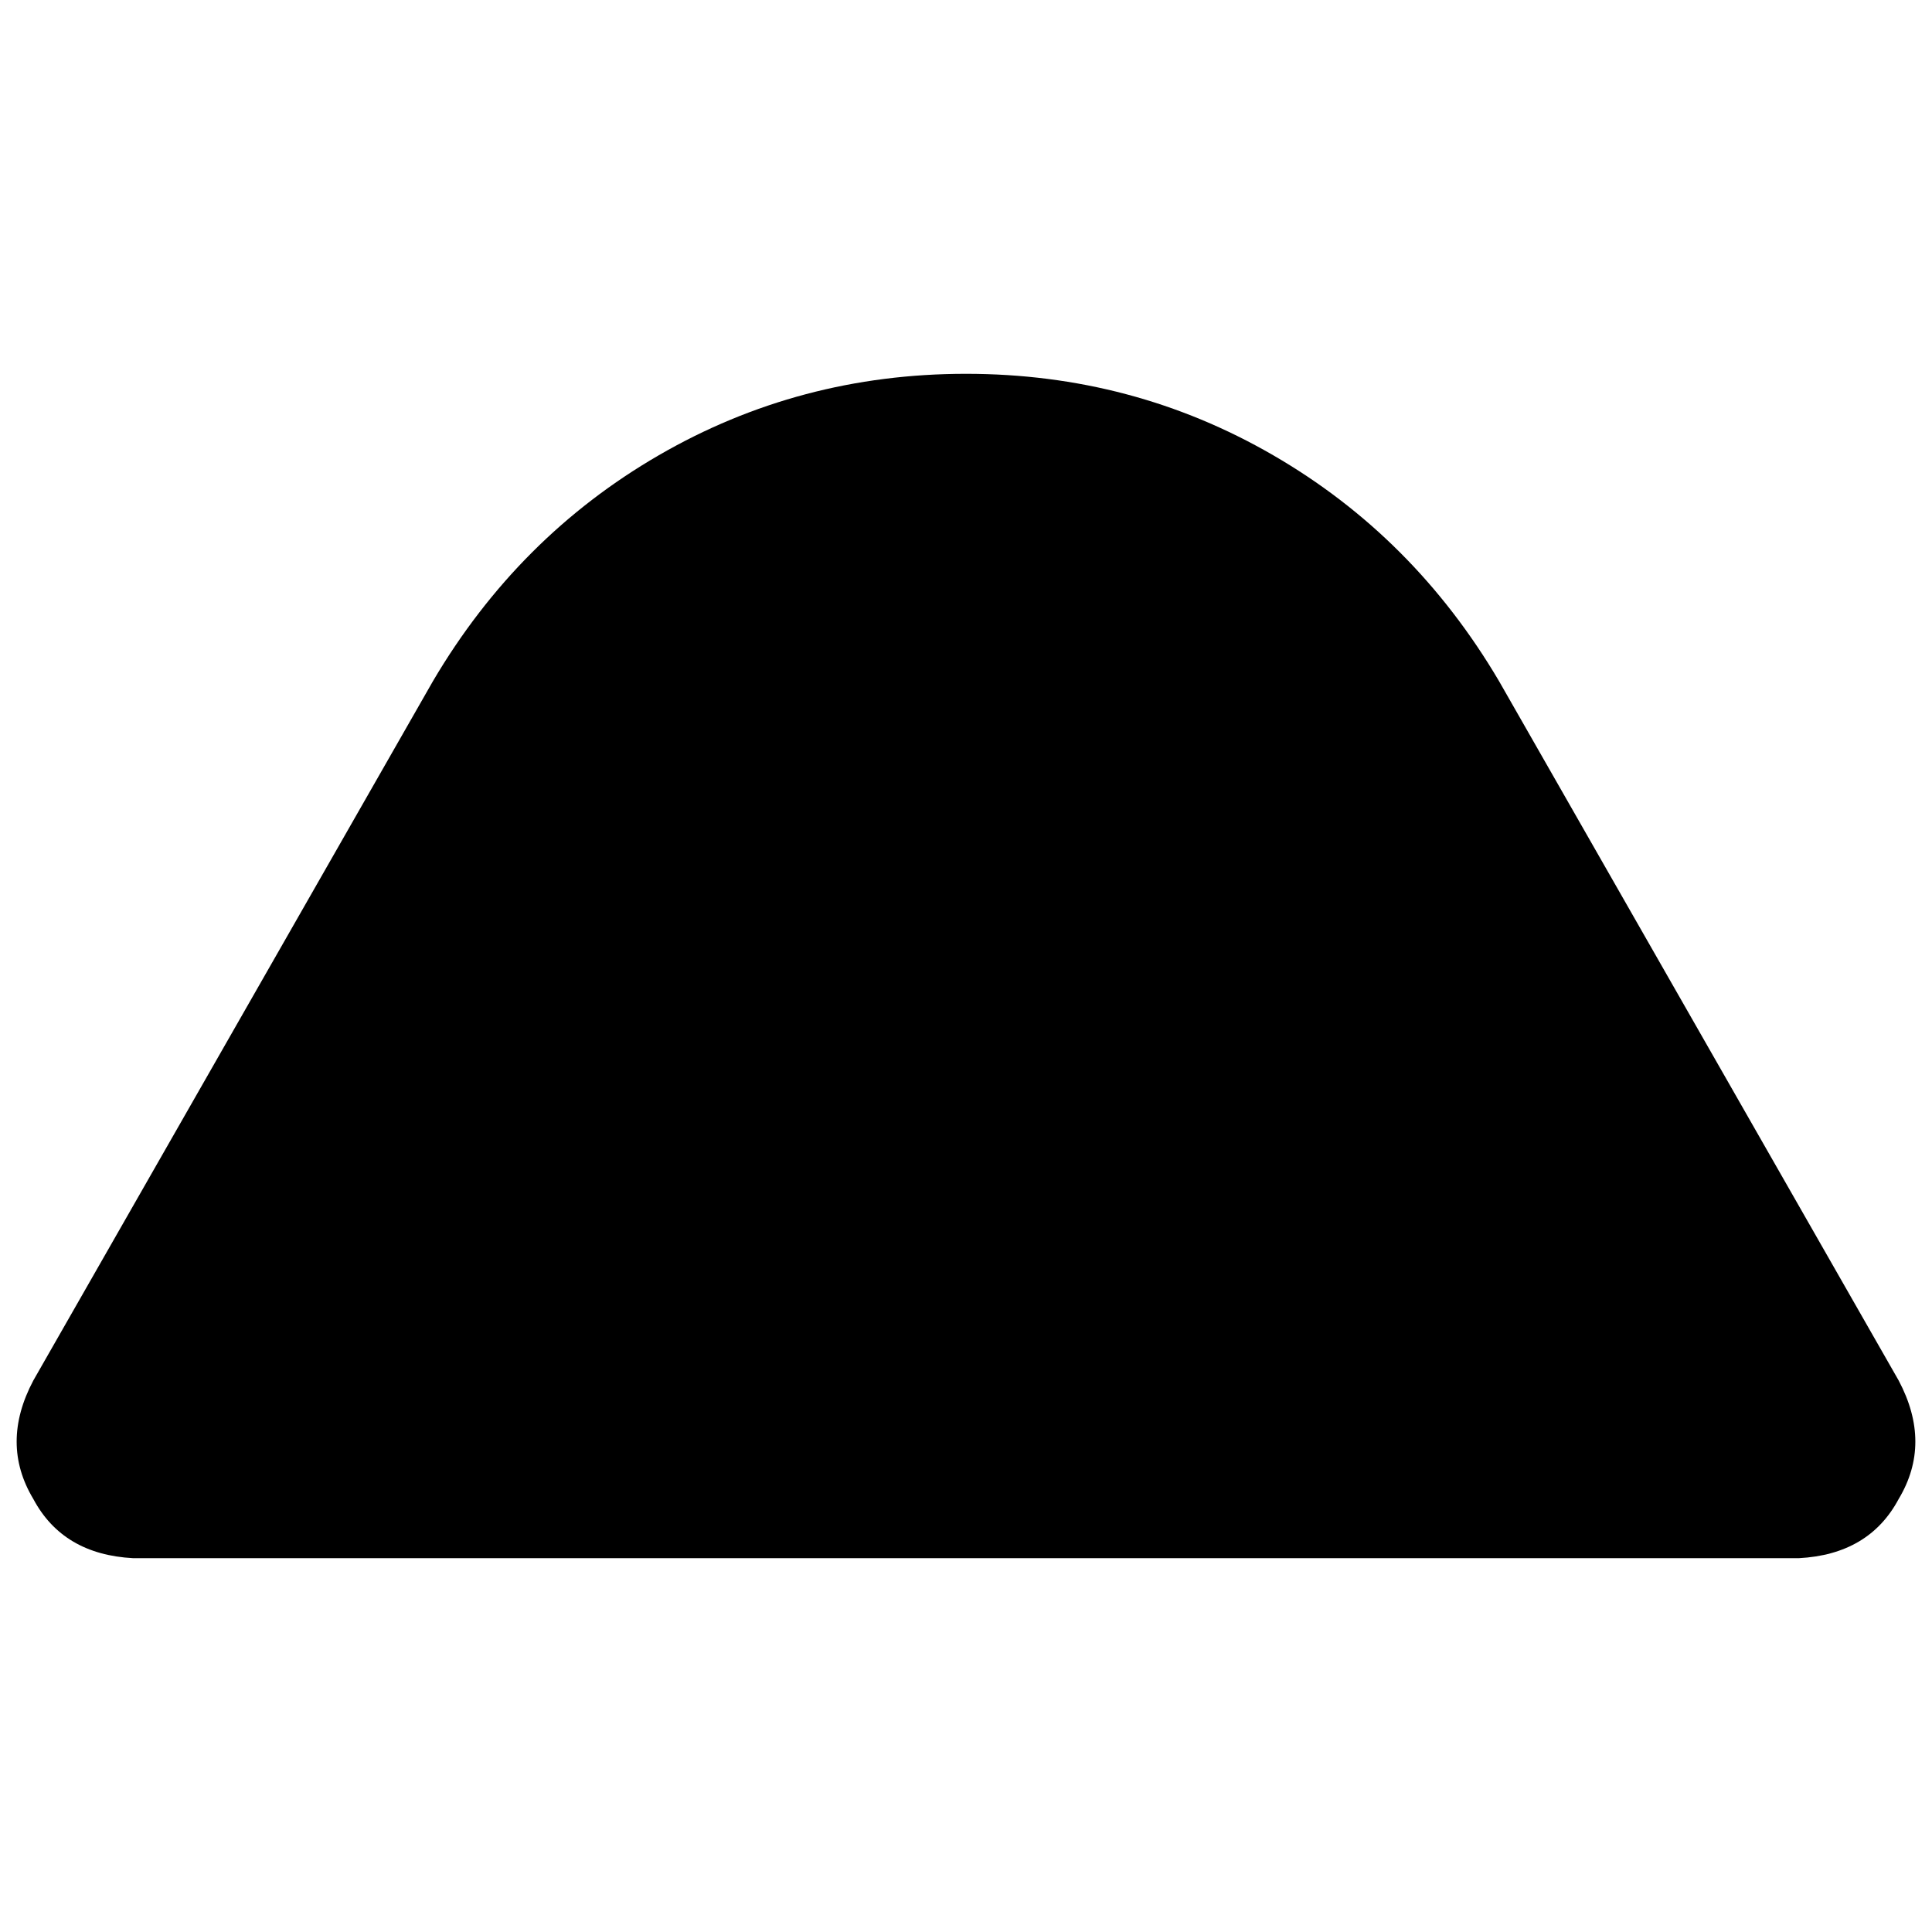 <svg xmlns="http://www.w3.org/2000/svg" viewBox="0 0 512 512">
  <path d="M 114.759 180.475 Q 137.318 142.222 174.59 120.644 L 174.59 120.644 L 174.59 120.644 Q 211.862 99.065 256 99.065 Q 300.138 99.065 337.41 120.644 Q 374.682 142.222 397.241 180.475 L 503.172 365.854 L 503.172 365.854 Q 512 382.529 503.172 397.241 Q 495.326 411.954 476.69 412.935 L 35.31 412.935 L 35.31 412.935 Q 16.674 411.954 8.828 397.241 Q 0 382.529 8.828 365.854 L 114.759 180.475 L 114.759 180.475 Z" />
</svg>